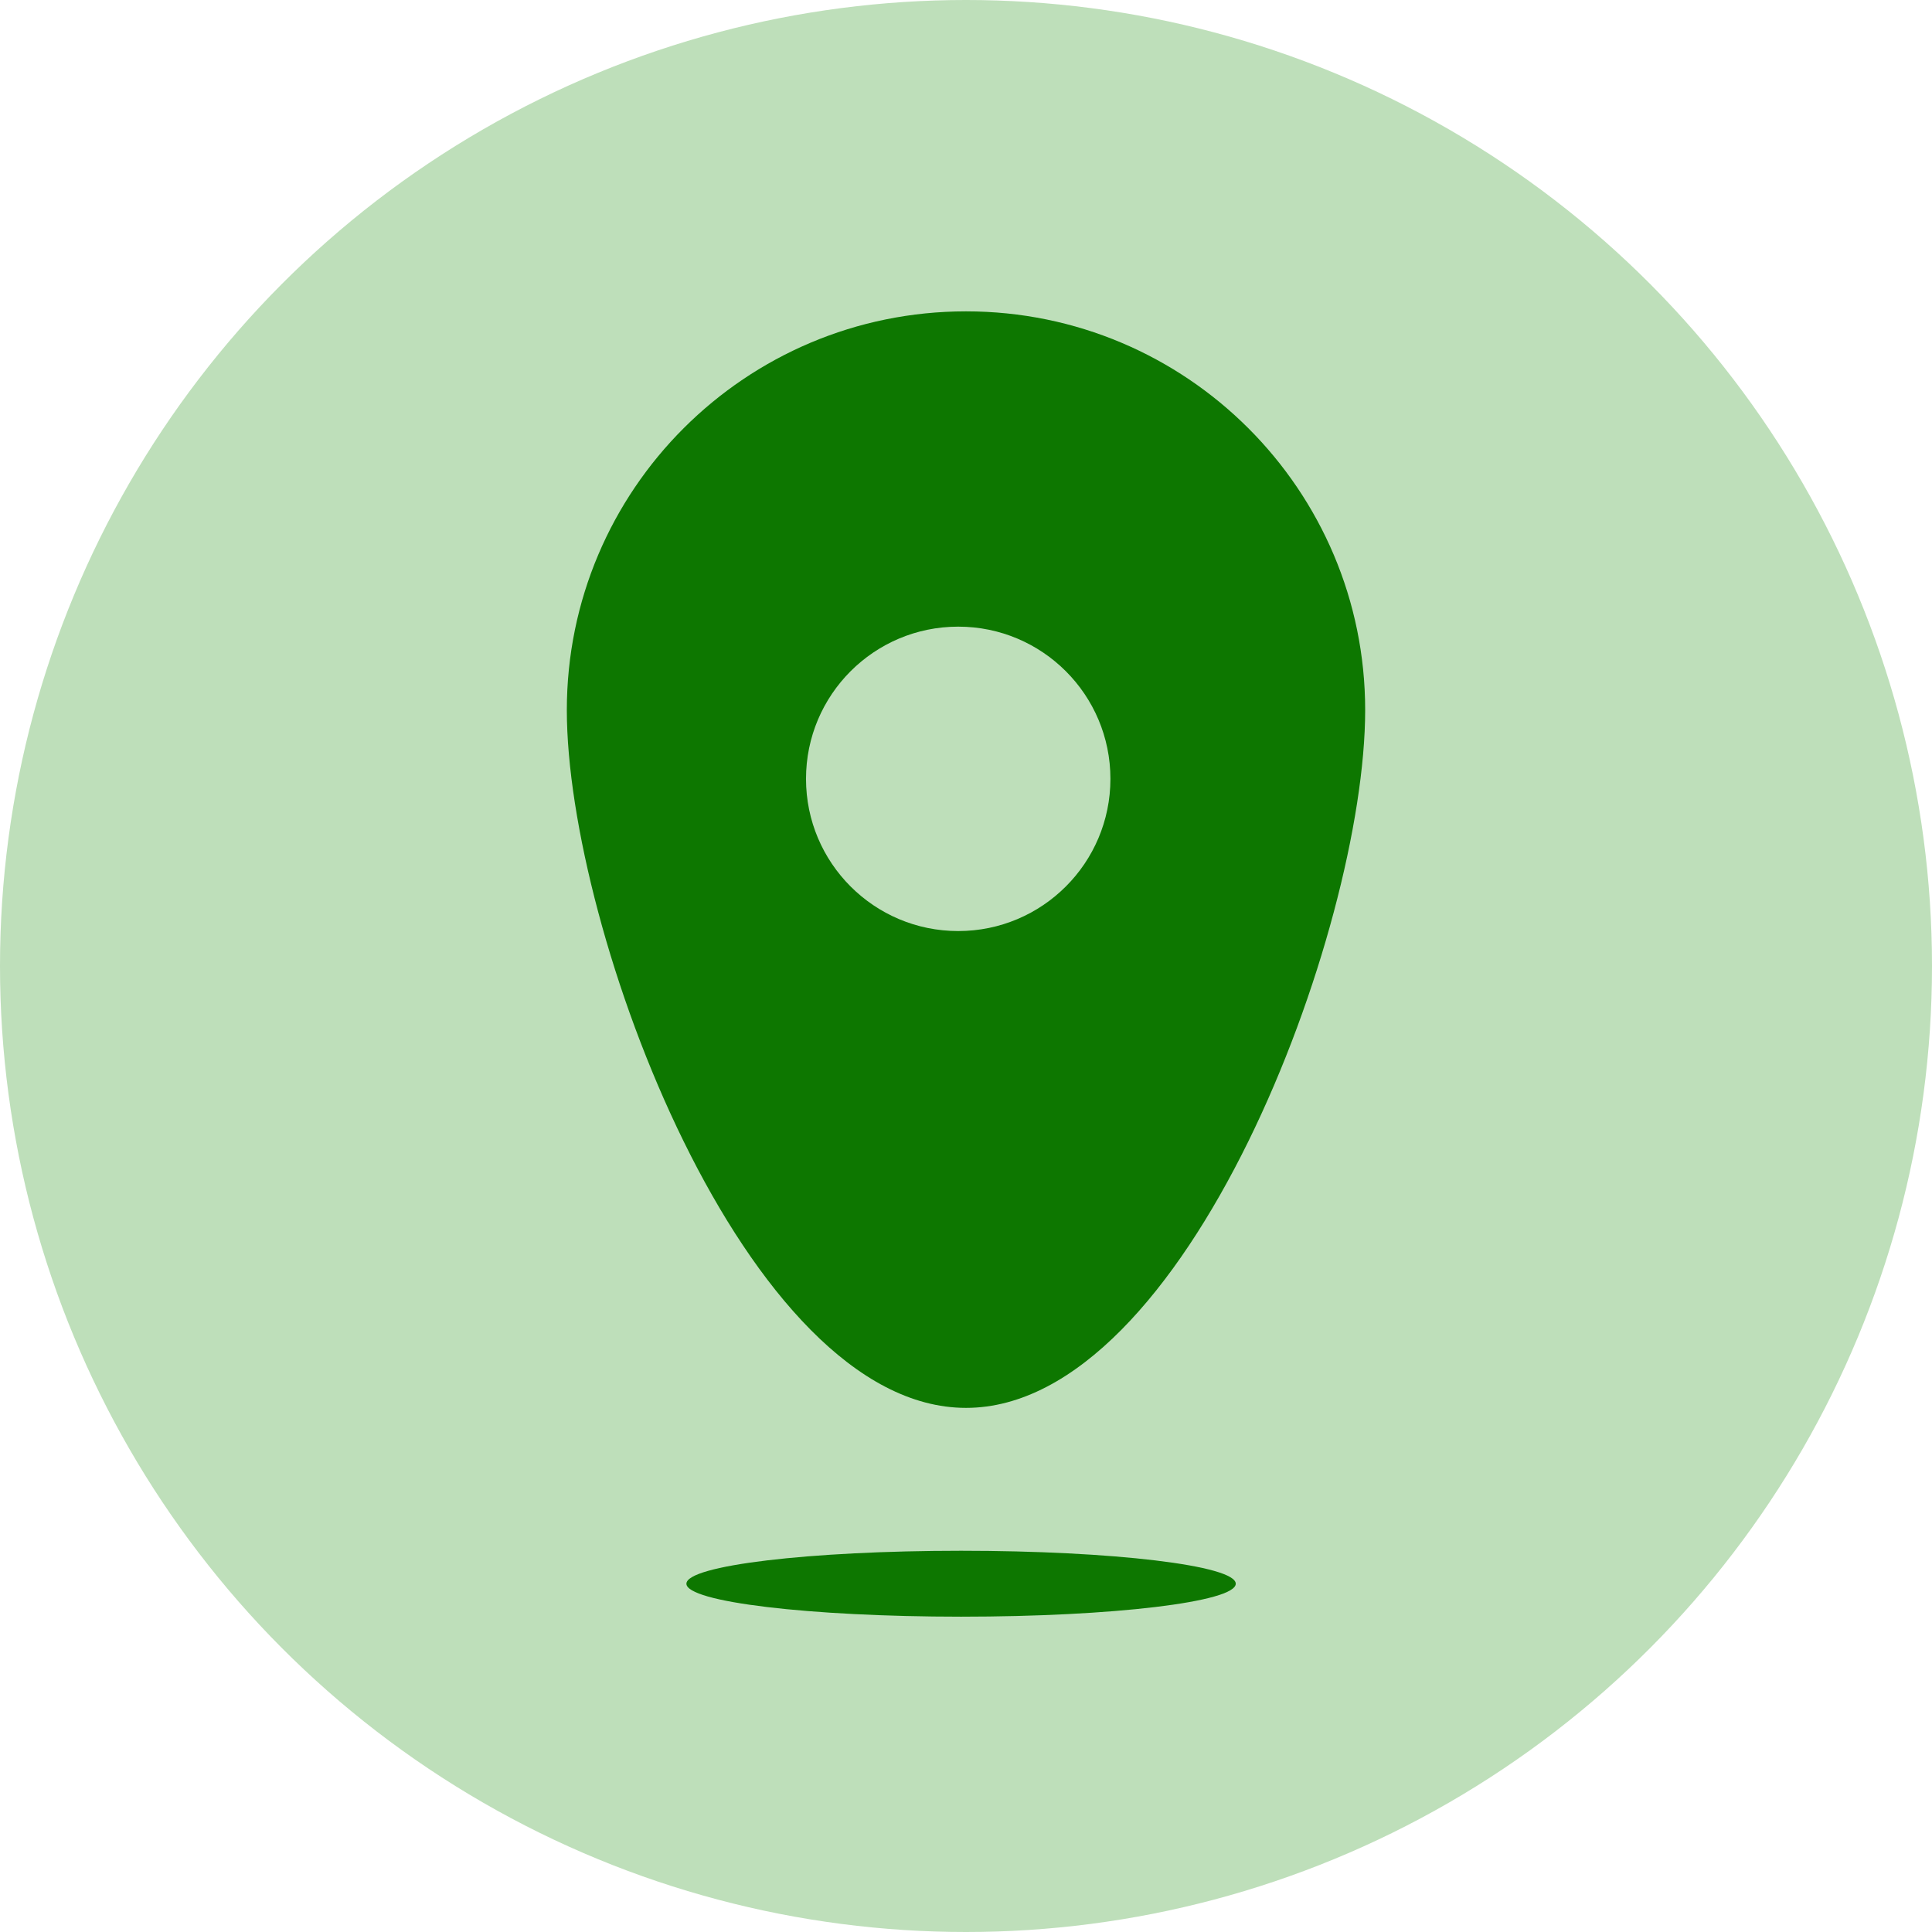 <svg width="242" height="242" viewBox="0 0 242 242" fill="none" xmlns="http://www.w3.org/2000/svg">
<path d="M171 88.945C171 116.529 148.614 176.349 121 176.349C93.386 176.349 71 116.529 71 88.945C71 61.361 93.386 39 121 39C148.614 39 171 61.361 171 88.945Z" fill="#0D7700"/>
<ellipse cx="120.384" cy="198.375" rx="34.404" ry="4.128" fill="#0D7700"/>
<circle cx="121" cy="121" r="121" fill="#BEDFBA"/>
<path d="M171 88.945C171 116.529 148.614 176.349 121 176.349C93.386 176.349 71 116.529 71 88.945C71 61.361 93.386 39 121 39C148.614 39 171 61.361 171 88.945Z" fill="#0D7700"/>
<ellipse cx="120.384" cy="198.375" rx="34.404" ry="4.128" fill="#0D7700"/>
<circle cx="120.025" cy="97.558" r="19.065" fill="#BEDFBA"/>
</svg>
